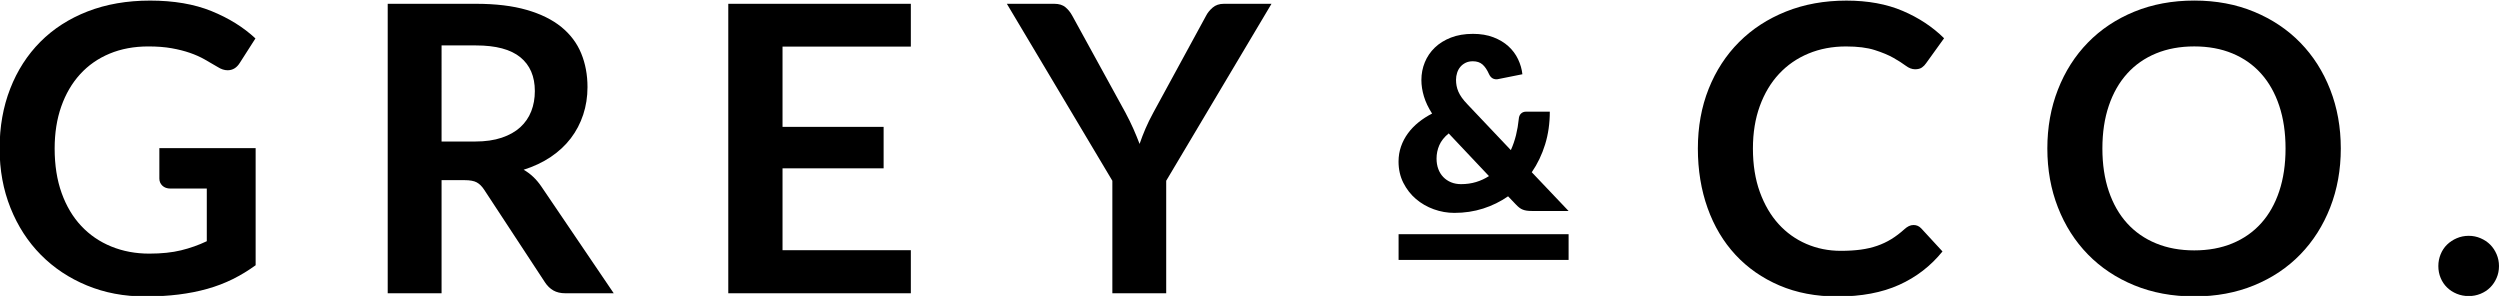 <svg width="391.5" height="46.345" version="1.1" viewBox="0 0 391.5 46.345" xmlns="http://www.w3.org/2000/svg">
 <g transform="matrix(1.333 0 0 -1.333 -268.3 361.65)">
  <g transform="scale(.1)">
   <g>
    <path d="m2188.2 2415.1c14.26 0 26.69 1.29 37.27 3.88 10.59 2.59 20.65 6.15 30.22 10.7v61.85h-42.56c-4.08 0-7.29 1.14-9.65 3.41-2.35 2.27-3.52 5.06-3.52 8.35v35.75h113.11v-137.58c-8.62-6.27-17.6-11.72-26.93-16.35-9.32-4.62-19.28-8.42-29.86-11.4s-21.91-5.21-33.98-6.7c-12.08-1.49-25.09-2.24-39.04-2.24-24.77 0-47.58 4.31-68.43 12.94-20.86 8.62-38.89 20.61-54.09 35.98-15.21 15.37-27.09 33.7-35.63 55.03-8.55 21.32-12.82 44.6-12.82 69.85 0 25.55 4.15 48.99 12.47 70.31 8.3 21.32 20.11 39.66 35.39 55.03 15.29 15.36 33.82 27.28 55.62 35.75 21.79 8.46 46.24 12.7 73.37 12.7 27.75 0 51.77-4.12 72.08-12.35 20.3-8.24 37.51-18.93 51.62-32.1l-18.35-28.69c-3.6-5.8-8.38-8.7-14.34-8.7-3.76 0-7.6 1.25-11.53 3.76-5.01 2.97-10.15 5.96-15.4 8.94-5.25 2.97-11.05 5.56-17.4 7.75-6.35 2.2-13.48 4-21.4 5.41-7.92 1.42-17.05 2.12-27.4 2.12-16.77 0-31.95-2.82-45.5-8.46-13.56-5.65-25.13-13.72-34.69-24.23-9.56-10.5-16.93-23.13-22.11-37.86-5.17-14.74-7.76-31.2-7.76-49.38 0-19.61 2.74-37.04 8.23-52.33s13.18-28.19 23.05-38.68c9.88-10.51 21.63-18.55 35.28-24.11 13.64-5.57 28.53-8.35 44.68-8.35"/>
    <path d="m2531.5 2546.8h39.5c11.91 0 22.3 1.48 31.16 4.47 8.85 2.98 16.14 7.09 21.87 12.35 5.72 5.25 9.99 11.47 12.82 18.68 2.82 7.22 4.23 15.13 4.23 23.75 0 17.25-5.69 30.5-17.05 39.75-11.37 9.25-28.73 13.88-52.09 13.88h-40.44zm0-45.39v-132.88h-63.27v340.06h103.71c23.2 0 43.07-2.39 59.61-7.18 16.54-4.77 30.11-11.48 40.7-20.09 10.57-8.64 18.33-18.93 23.27-30.93s7.41-25.21 7.41-39.64c0-11.43-1.68-22.25-5.06-32.45-3.37-10.18-8.23-19.43-14.58-27.75-6.35-8.3-14.19-15.59-23.51-21.87-9.33-6.27-19.96-11.27-31.87-15.04 7.99-4.55 14.89-11.05 20.69-19.52l85.15-125.59h-56.93c-5.49 0-10.15 1.11-13.99 3.29-3.83 2.21-7.08 5.34-9.76 9.41l-71.49 108.89c-2.67 4.08-5.61 6.97-8.82 8.7s-7.96 2.59-14.22 2.59"/>
    <path d="m3082.8 2708.6v-50.33h-150.74v-94.3h118.76v-48.68h-118.76v-96.18h150.74v-50.56h-214.47v340.05"/>
    <path d="m3382.8 2500.7v-132.16h-63.26v132.16l-123.93 207.89h55.73c5.49 0 9.84-1.33 13.05-4 3.21-2.66 5.92-6.03 8.12-10.11l62.32-113.58c3.6-6.75 6.73-13.14 9.41-19.17 2.66-6.04 5.09-11.96 7.29-17.76 2.03 5.96 4.35 11.95 6.93 17.99 2.59 6.03 5.68 12.35 9.29 18.94l61.85 113.58c1.73 3.45 4.31 6.66 7.76 9.64s7.84 4.47 13.17 4.47h55.97"/>
    <path d="m4260.9 2448.7c3.45 0 6.43-1.33 8.94-3.99l24.93-27.05c-13.8-17.09-30.77-30.18-50.92-39.27-20.15-9.1-44.33-13.65-72.55-13.65-25.24 0-47.93 4.32-68.08 12.94s-37.35 20.61-51.62 35.98c-14.26 15.37-25.2 33.71-32.8 55.03-7.61 21.32-11.41 44.6-11.41 69.85 0 25.55 4.23 48.95 12.7 70.19s20.38 39.55 35.75 54.92c15.36 15.36 33.74 27.31 55.14 35.86 21.4 8.54 45.04 12.82 70.91 12.82 25.24 0 47.3-4.04 66.19-12.12 18.89-8.07 35.08-18.77 48.57-32.1l-21.17-29.39c-1.25-1.89-2.86-3.53-4.82-4.94s-4.67-2.12-8.11-2.12c-3.61 0-7.29 1.41-11.05 4.24-3.77 2.82-8.55 5.88-14.35 9.17s-13.13 6.35-21.99 9.17-20.1 4.23-33.75 4.23c-15.99 0-30.69-2.78-44.09-8.34-13.4-5.57-24.93-13.53-34.57-23.88-9.64-10.34-17.17-22.93-22.58-37.74-5.4-14.81-8.11-31.48-8.11-49.97 0-19.13 2.71-36.14 8.11-51.04 5.41-14.89 12.74-27.43 21.99-37.62s20.15-17.99 32.69-23.4 26.03-8.12 40.45-8.12c8.62 0 16.42 0.48 23.4 1.41 6.98 0.95 13.41 2.44 19.28 4.48 5.88 2.03 11.45 4.66 16.7 7.87 5.25 3.22 10.46 7.18 15.64 11.88 1.57 1.41 3.21 2.55 4.94 3.41 1.72 0.86 3.6 1.29 5.64 1.29"/>
    <path d="m4697.8 2538.6c0 18.65-2.47 35.39-7.41 50.21-4.93 14.81-12.03 27.39-21.28 37.74s-20.5 18.26-33.75 23.75c-13.24 5.49-28.18 8.23-44.8 8.23s-31.59-2.74-44.91-8.23c-13.33-5.49-24.66-13.4-33.98-23.75-9.33-10.35-16.51-22.93-21.52-37.74-5.02-14.82-7.53-31.56-7.53-50.21 0-18.66 2.51-35.4 7.53-50.21 5.01-14.81 12.19-27.36 21.52-37.63 9.32-10.27 20.65-18.15 33.98-23.63 13.32-5.49 28.29-8.23 44.91-8.23s31.56 2.74 44.8 8.23c13.25 5.48 24.5 13.36 33.75 23.63s16.35 22.82 21.28 37.63c4.94 14.81 7.41 31.55 7.41 50.21m64.91 0c0-24.93-4.16-48.02-12.46-69.26-8.32-21.25-19.99-39.63-35.05-55.14-15.05-15.53-33.16-27.64-54.32-36.34-21.17-8.7-44.6-13.05-70.32-13.05-25.71 0-49.19 4.35-70.43 13.05-21.25 8.7-39.43 20.81-54.56 36.34-15.13 15.51-26.85 33.89-35.15 55.14-8.32 21.24-12.47 44.33-12.47 69.26s4.15 48.01 12.47 69.25c8.3 21.25 20.02 39.63 35.15 55.15s33.31 27.64 54.56 36.34c21.24 8.7 44.72 13.05 70.43 13.05 25.72 0 49.15-4.4 70.32-13.17 21.16-8.78 39.27-20.89 54.32-36.34 15.06-15.44 26.73-33.78 35.05-55.03 8.3-21.24 12.46-44.32 12.46-69.25"/>
    <path d="m4877.3 2400.5c0 4.86 0.9 9.48 2.71 13.88 1.79 4.38 4.3 8.15 7.52 11.29 3.21 3.13 7.02 5.64 11.41 7.52 4.38 1.88 9.09 2.82 14.11 2.82 4.85 0 9.48-0.94 13.87-2.82s8.15-4.39 11.29-7.52c3.13-3.14 5.64-6.91 7.52-11.29 1.88-4.4 2.82-9.02 2.82-13.88 0-5.02-0.94-9.68-2.82-13.99-1.88-4.32-4.39-8.04-7.52-11.17-3.14-3.14-6.9-5.61-11.29-7.41s-9.02-2.7-13.87-2.7c-5.02 0-9.73 0.9-14.11 2.7-4.39 1.8-8.2 4.27-11.41 7.41-3.22 3.13-5.73 6.85-7.52 11.17-1.81 4.31-2.71 8.97-2.71 13.99"/>
    <path d="m3700.4 2526.8c0-4.52 0.68-8.62 2.05-12.29 1.36-3.67 3.32-6.83 5.86-9.46 2.54-2.64 5.58-4.69 9.11-6.15s7.46-2.18 11.79-2.18c6.31 0 12.17 0.82 17.59 2.47 5.42 1.64 10.47 3.97 15.19 6.99l-47.32 50.14c-5.18-4.24-8.85-8.85-11.02-13.84s-3.25-10.22-3.25-15.68m42.66 146.48c9.13 0 17.18-1.34 24.15-4.03 6.97-2.68 12.85-6.21 17.66-10.59 4.8-4.38 8.57-9.44 11.3-15.19 2.73-5.74 4.43-11.63 5.08-17.65l-28.25-5.65c-0.47-0.1-0.87-0.17-1.2-0.21-0.33-0.05-0.68-0.07-1.06-0.07-3.95 0-6.87 2.07-8.75 6.21-2.17 4.89-4.69 8.62-7.56 11.16s-6.67 3.81-11.37 3.81c-3.3 0-6.17-0.61-8.62-1.83-2.45-1.23-4.5-2.83-6.14-4.8-1.65-1.98-2.9-4.29-3.74-6.93-0.85-2.63-1.28-5.36-1.28-8.19 0-2.45 0.22-4.81 0.64-7.06 0.42-2.26 1.13-4.55 2.11-6.85 1-2.31 2.36-4.69 4.1-7.14s3.98-5.08 6.71-7.91l50.85-53.67c2.55 5.65 4.57 11.53 6.08 17.65 1.5 6.13 2.59 12.48 3.25 19.07 0.18 2.64 1.06 4.71 2.61 6.22 1.55 1.51 3.6 2.26 6.15 2.26h27.68c0-13.75-1.84-26.58-5.51-38.49-3.67-11.92-8.9-22.82-15.68-32.7l43.22-45.49h-43.22c-2.17 0-4.1 0.12-5.79 0.36-1.7 0.23-3.27 0.63-4.73 1.2-1.46 0.56-2.85 1.36-4.17 2.4-1.32 1.03-2.73 2.35-4.24 3.95l-8.9 9.32c-8.94-6.21-18.71-11.01-29.31-14.4-10.59-3.39-21.87-5.08-33.83-5.08-8.19 0-16.22 1.41-24.08 4.23-7.86 2.83-14.85 6.85-20.98 12.08-6.12 5.23-11.06 11.56-14.83 19-3.76 7.44-5.65 15.77-5.65 25 0 6.22 0.97 12.1 2.9 17.66 1.93 5.55 4.64 10.71 8.12 15.46 3.48 4.76 7.65 9.09 12.5 13 4.85 3.9 10.15 7.32 15.89 10.24-4.42 6.87-7.63 13.61-9.6 20.2-1.98 6.59-2.97 13-2.97 19.21 0 7.34 1.34 14.29 4.03 20.83 2.68 6.55 6.59 12.29 11.72 17.24 5.13 4.94 11.44 8.87 18.93 11.79 7.49 2.92 16.08 4.38 25.78 4.38"/>
    <path d="m3655.8 2407.7h199.73v30.219h-199.73z"/>
   </g>
  </g>
 </g>
</svg>

